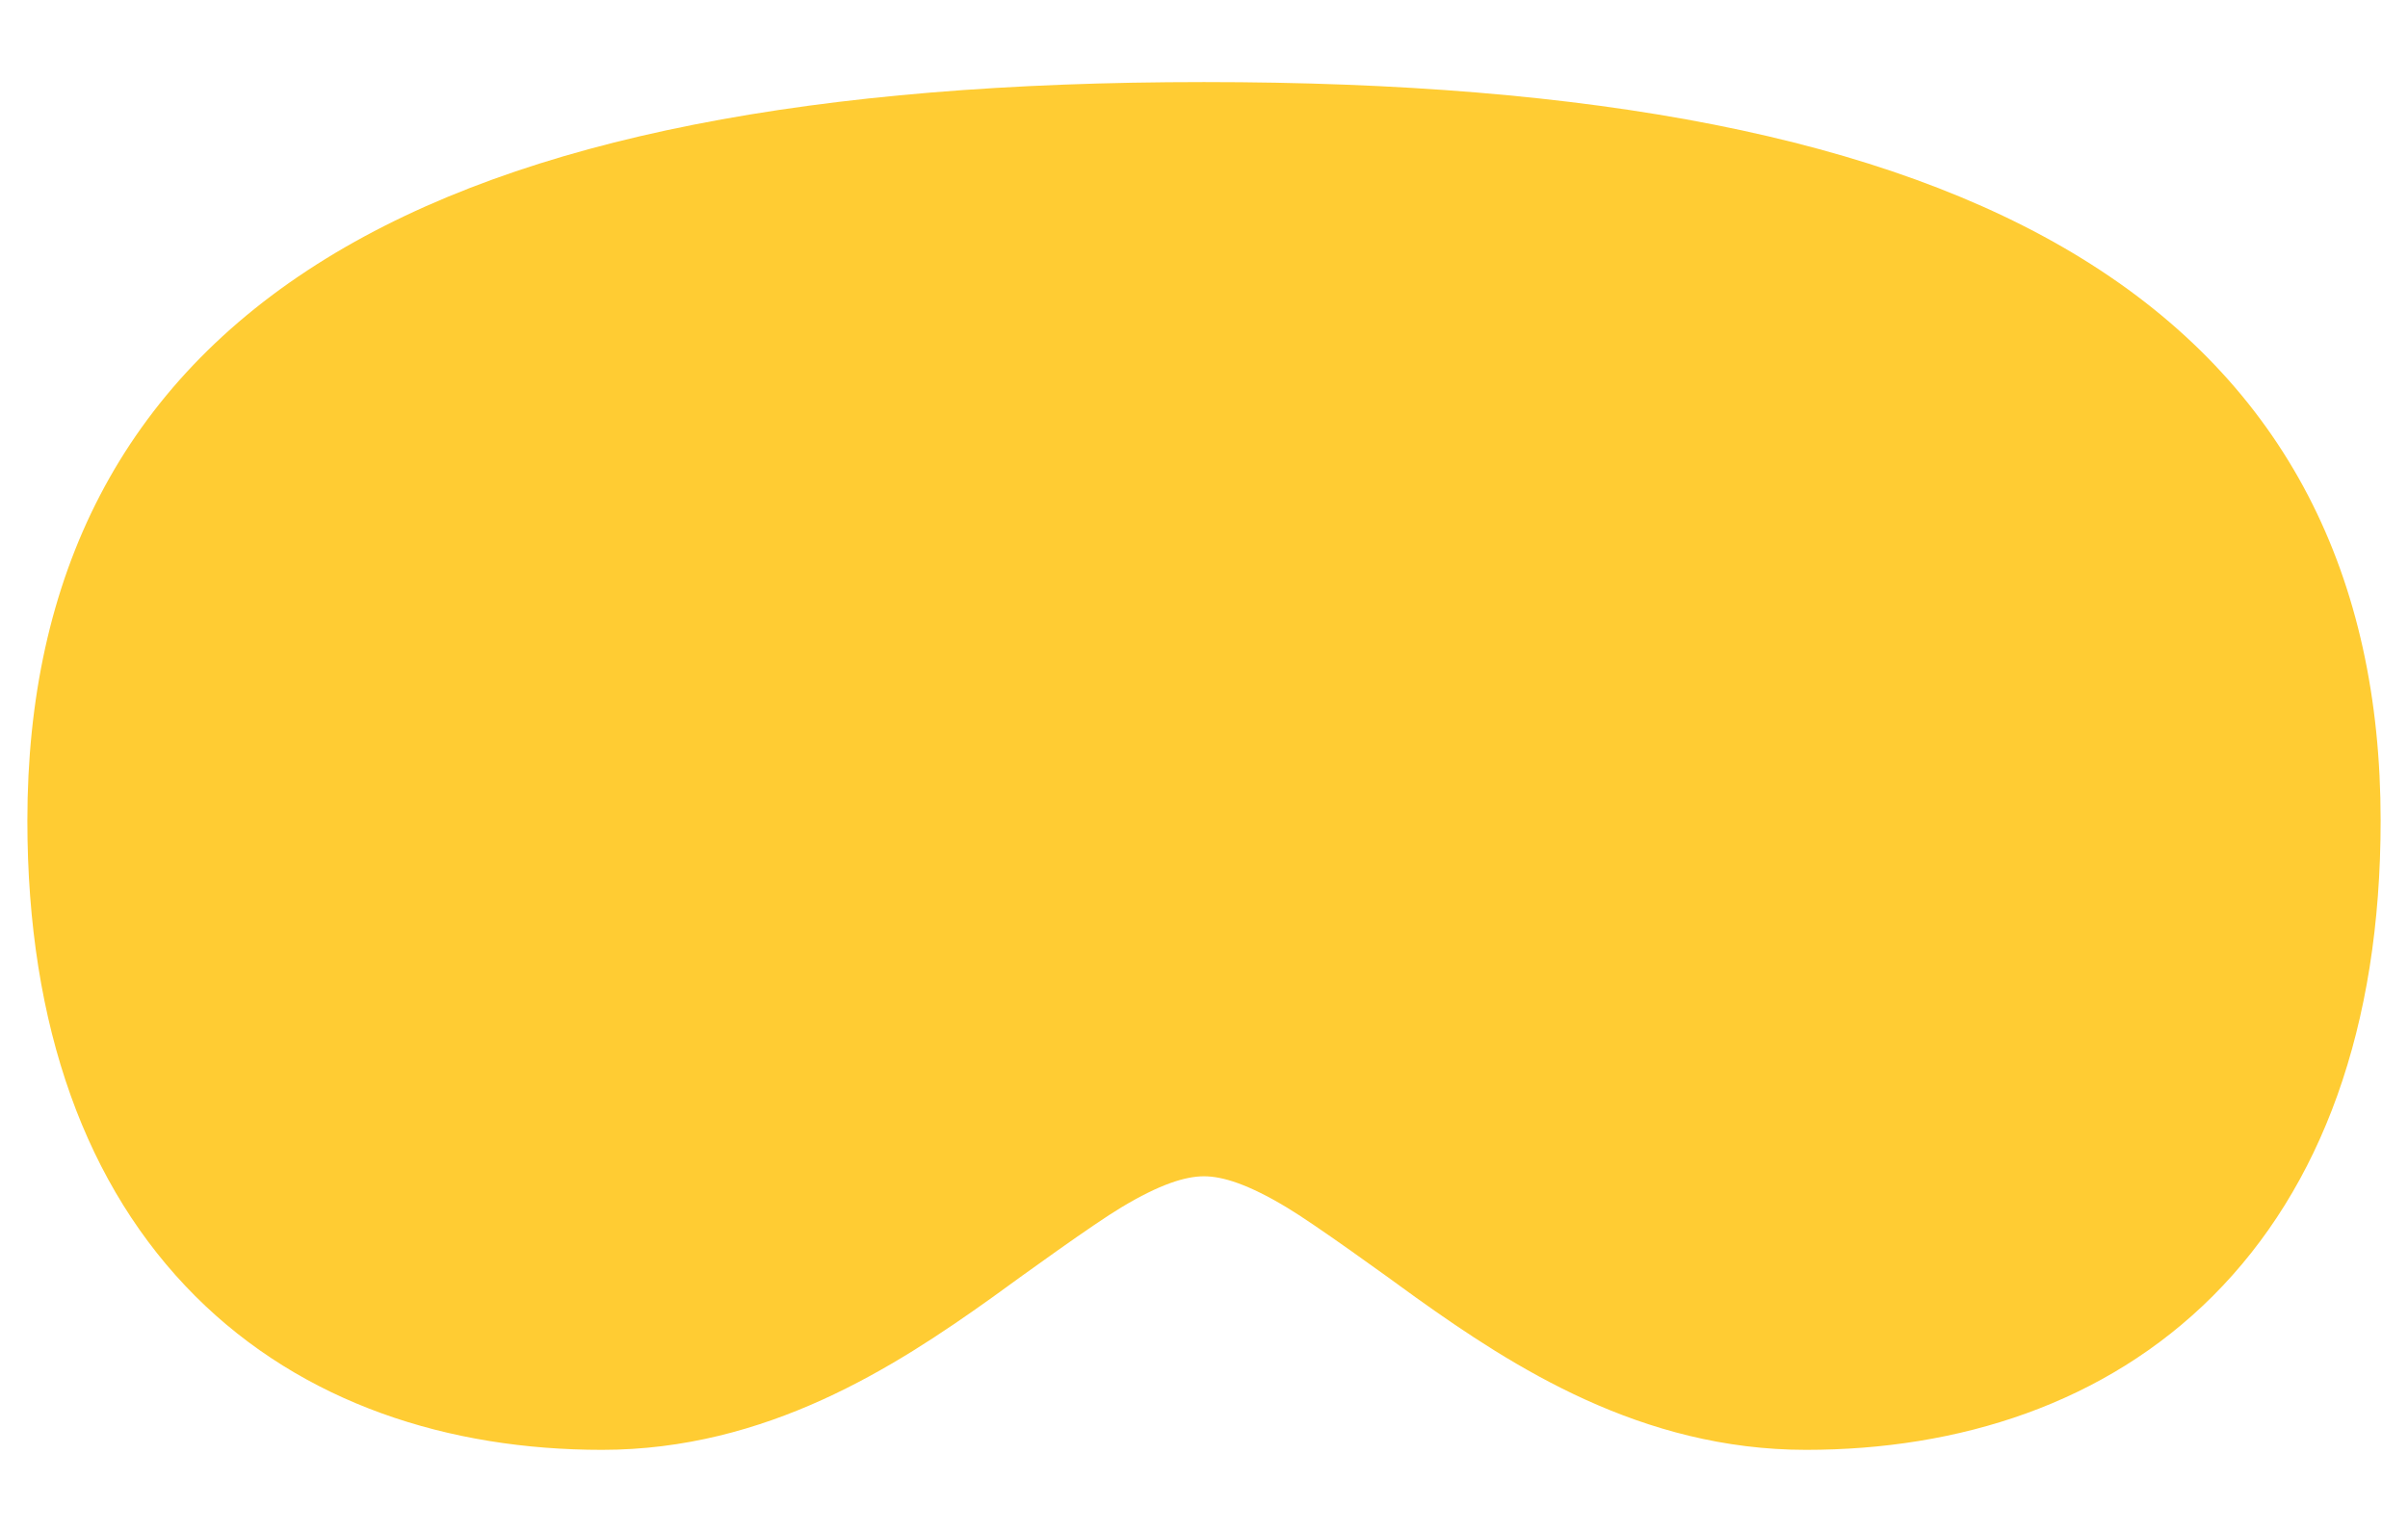 <svg width="22" height="14" viewBox="0 0 22 14" fill="none" xmlns="http://www.w3.org/2000/svg">
<path d="M2.982 2.361C4.786 1.251 7.457 0.75 11 0.75C14.543 0.75 17.214 1.251 19.018 2.361C20.893 3.515 21.75 5.274 21.75 7.5C21.75 9.393 21.206 10.854 20.218 11.843C19.232 12.829 17.898 13.25 16.5 13.25C14.994 13.25 13.824 12.492 12.939 11.86C12.634 11.638 12.015 11.19 11.755 11.034C11.404 10.823 11.171 10.75 11 10.75C10.829 10.75 10.596 10.823 10.245 11.034C9.985 11.19 9.366 11.638 9.061 11.86C8.176 12.492 7.006 13.25 5.5 13.25C4.103 13.25 2.768 12.829 1.782 11.843C0.794 10.854 0.25 9.393 0.25 7.5C0.25 5.274 1.107 3.515 2.982 2.361Z" fill="#FFCC33"/>
</svg>
